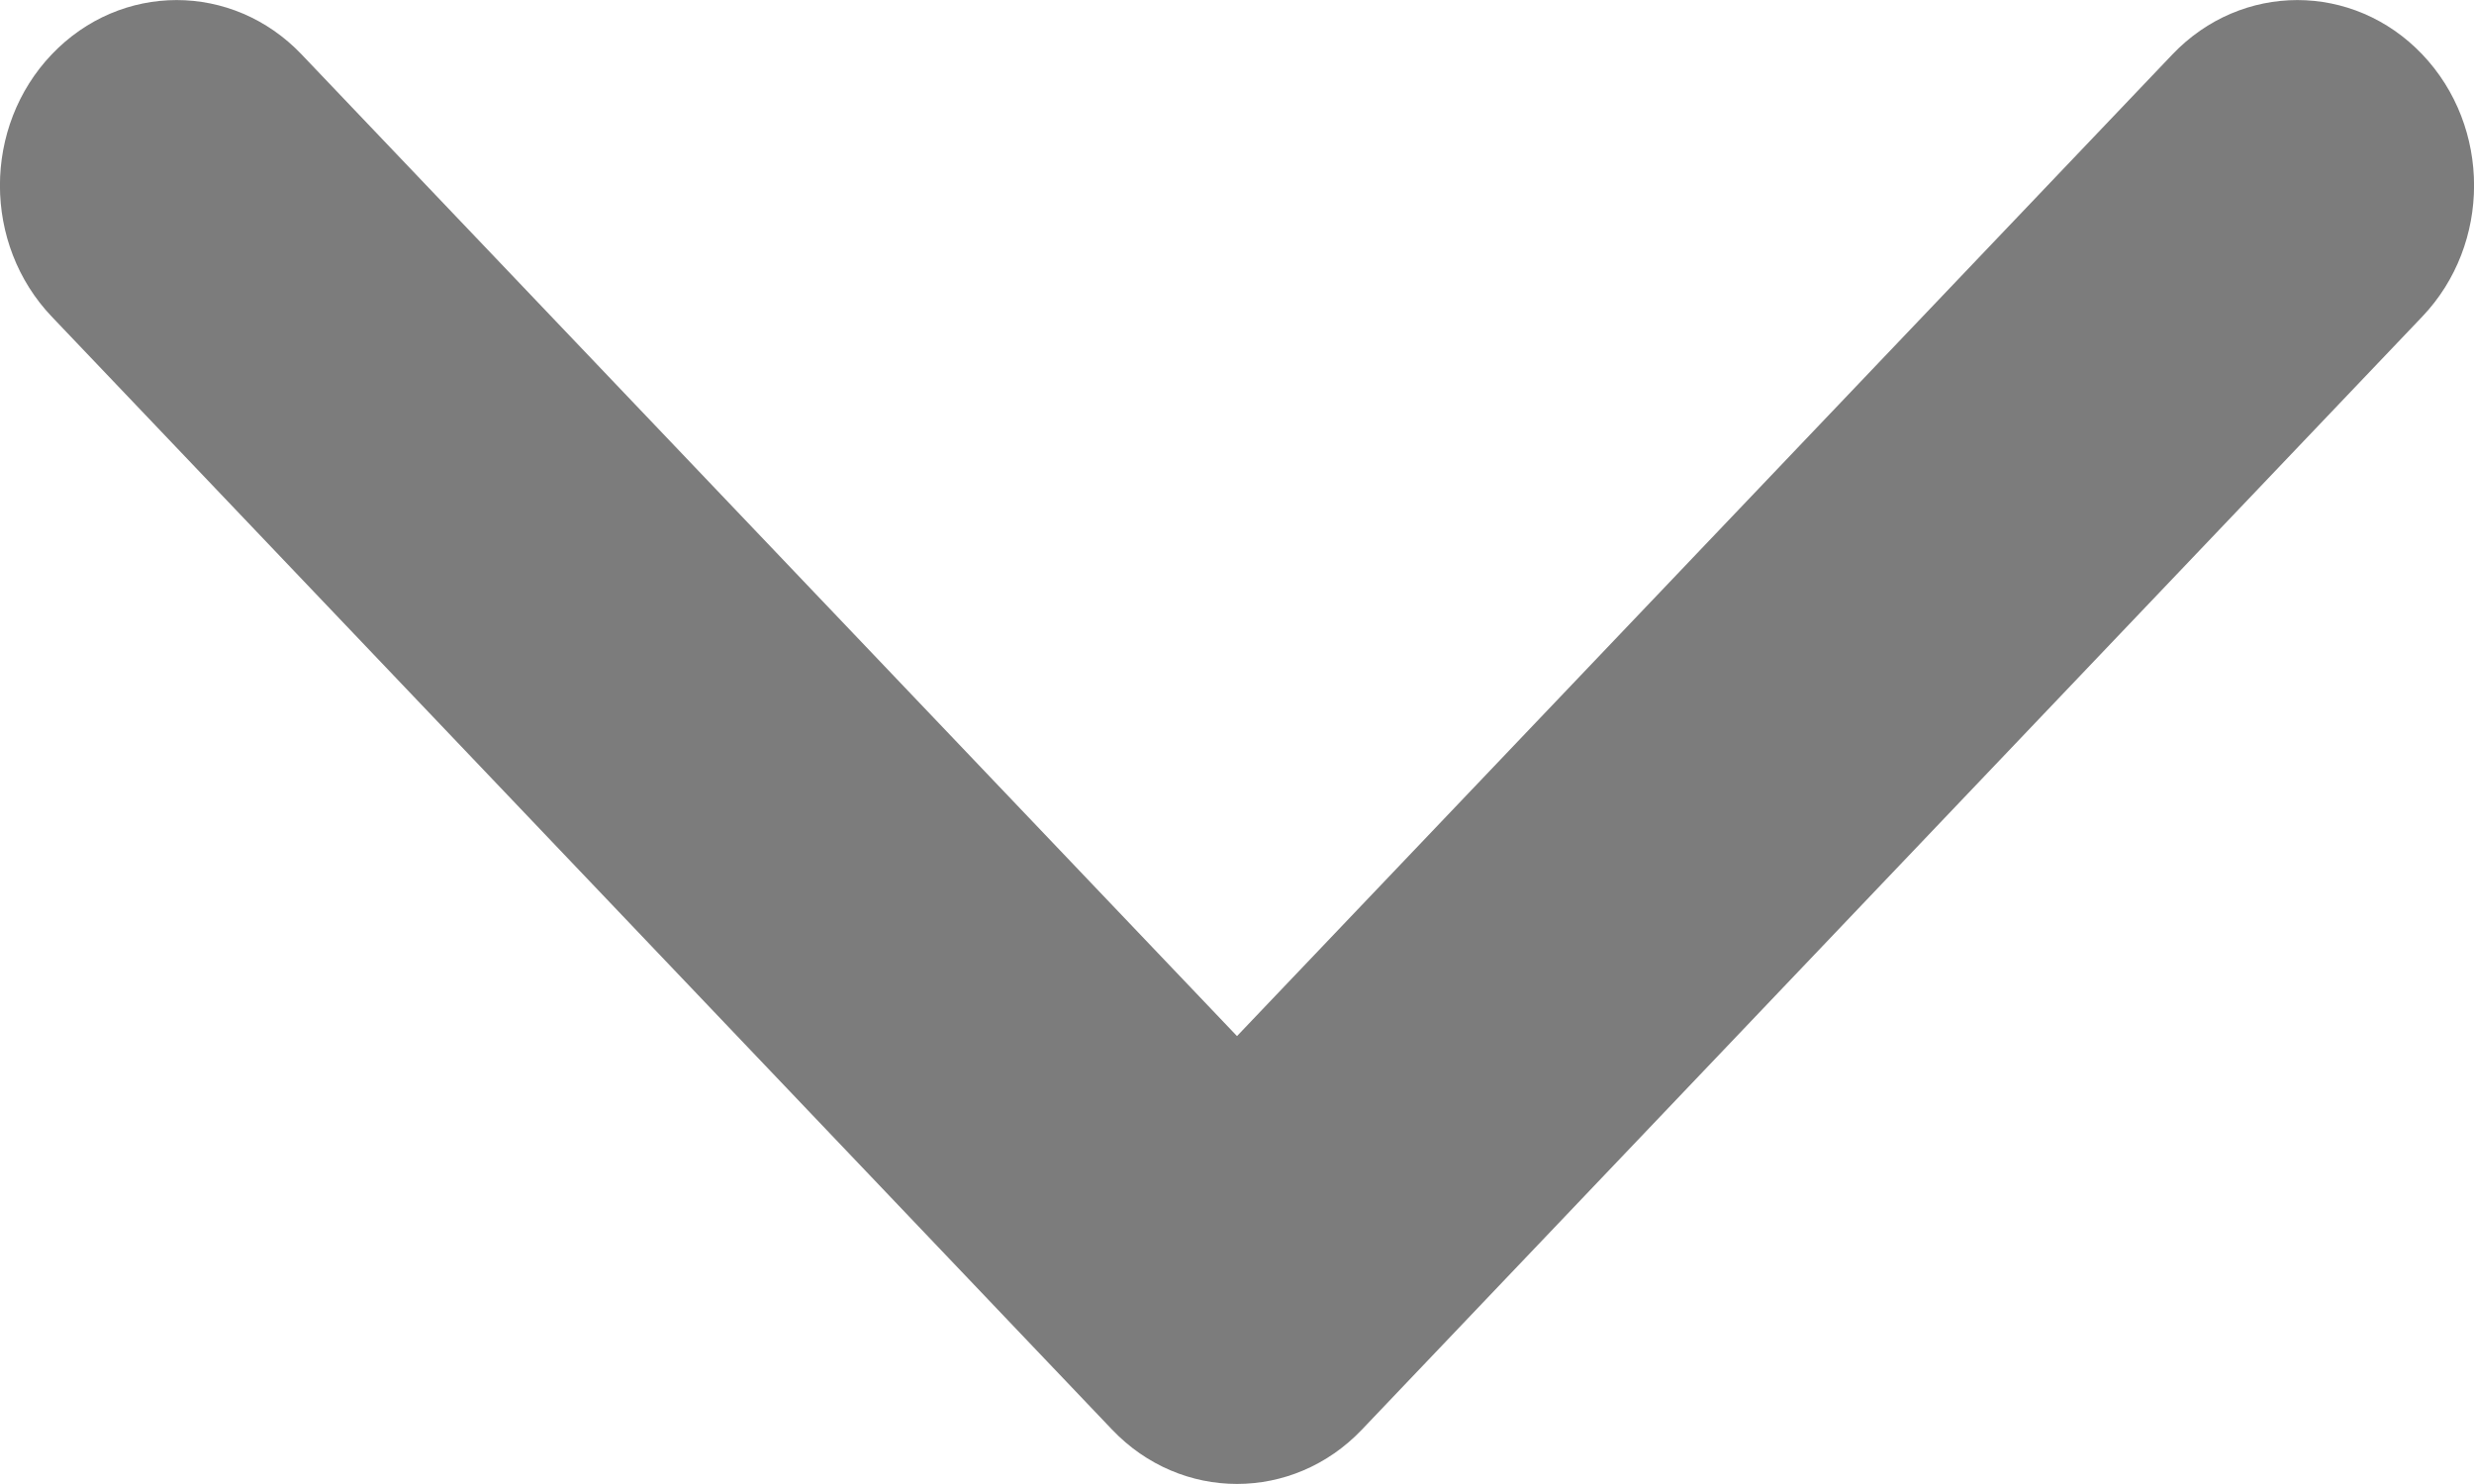 <svg width="10" height="6" viewBox="0 0 10 6" fill="none" xmlns="http://www.w3.org/2000/svg">
<path d="M5 4.189L1.219 0.22C0.94 -0.073 0.488 -0.073 0.209 0.22C-0.07 0.513 -0.07 0.987 0.209 1.28L4.495 5.78C4.774 6.073 5.226 6.073 5.505 5.78L9.791 1.28C10.07 0.987 10.07 0.513 9.791 0.22C9.512 -0.073 9.06 -0.073 8.781 0.22L5 4.189Z" fill="#7C7C7C"/>
</svg>
